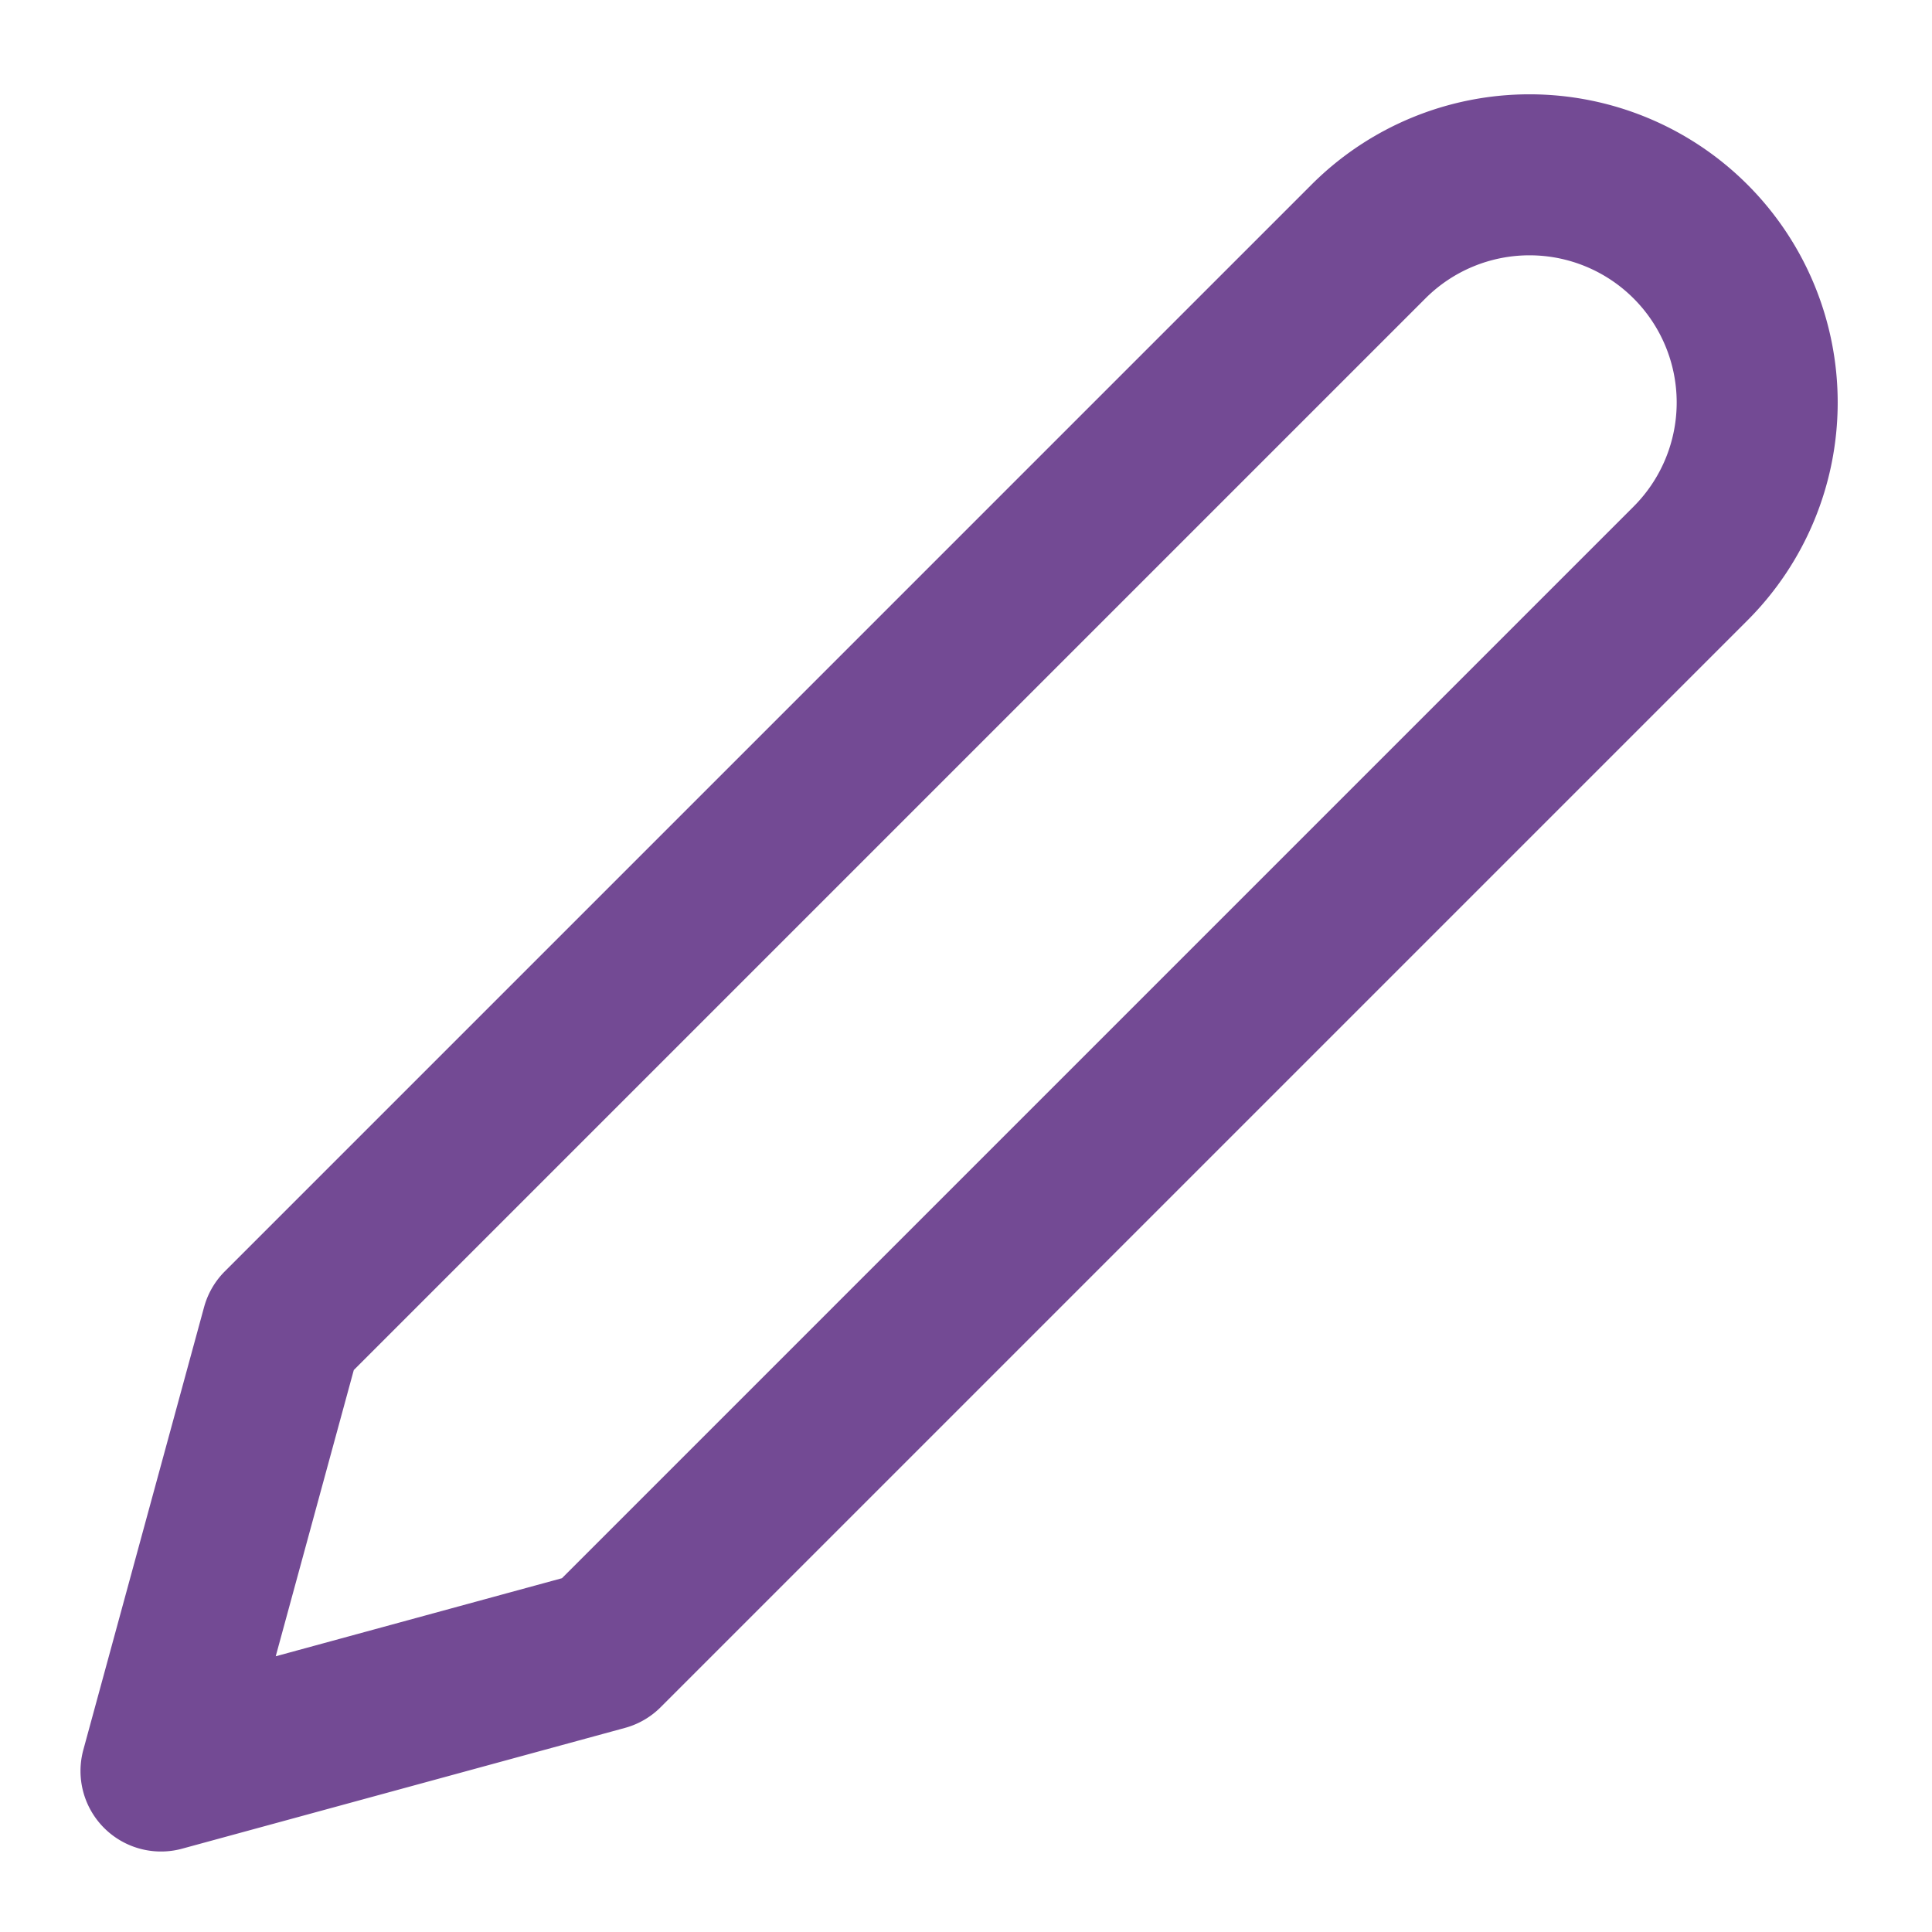 <svg xmlns="http://www.w3.org/2000/svg" width="16" height="16" viewBox="0 0 24 24" fill="none" stroke="#734a94" stroke-width="2" stroke-linecap="round" stroke-linejoin="round" class="feather feather-edit-2"><path d="M17 3a2.828 2.828 0 1 1 4 4L7.5 20.5 2 22l1.5-5.5L17 3z"></path></svg>